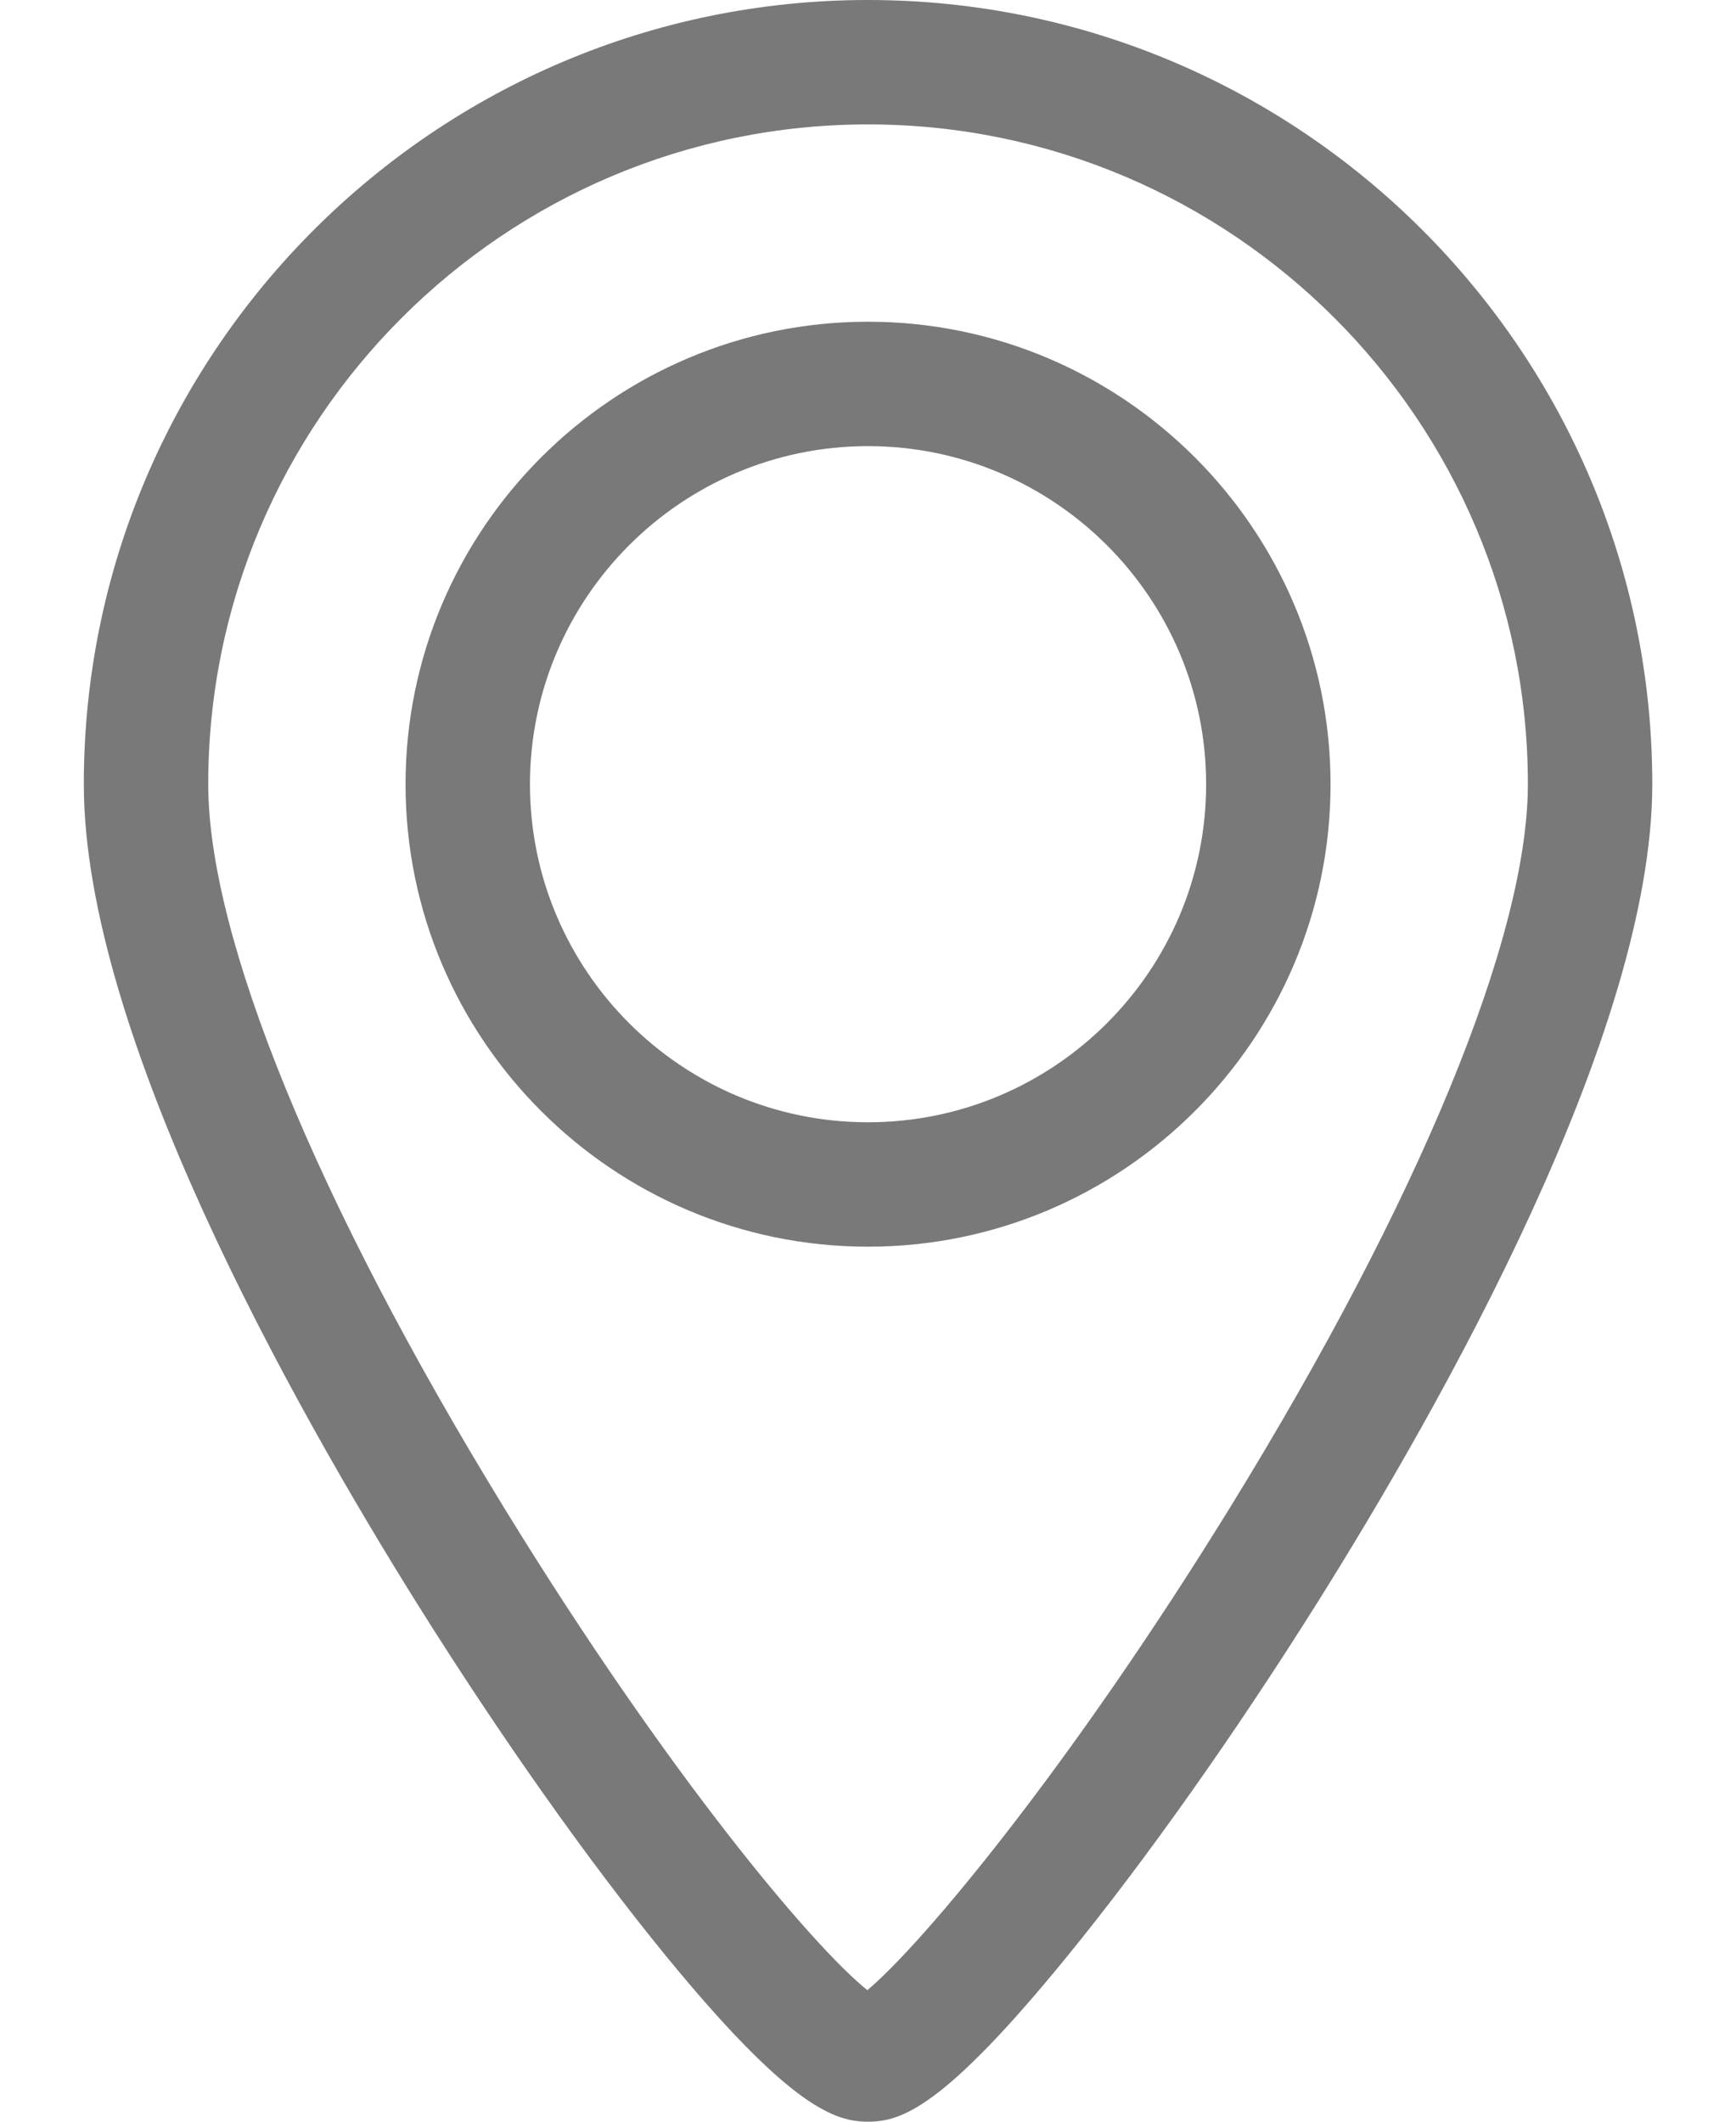 <svg width="18" height="22" viewBox="0 0 18 22" fill="none" xmlns="http://www.w3.org/2000/svg">
<path d="M9 3.336C6.356 3.336 4.205 5.488 4.205 8.132C4.205 10.776 6.356 12.927 9 12.927C11.644 12.927 13.796 10.776 13.796 8.132C13.796 5.488 11.644 3.336 9 3.336ZM9 11.637C7.067 11.637 5.495 10.064 5.495 8.132C5.495 6.199 7.067 4.626 9 4.626C10.933 4.626 12.506 6.199 12.506 8.132C12.506 10.065 10.933 11.637 9 11.637Z" fill="#797979"/>
<path d="M9 0C4.517 0 0.869 3.648 0.869 8.131C0.869 10.717 3.037 14.569 4.33 16.636C5.181 17.995 6.094 19.289 6.903 20.279C8.202 21.867 8.667 22 9 22C9.339 22 9.778 21.867 11.072 20.277C11.883 19.282 12.797 17.989 13.647 16.637C14.948 14.566 17.132 10.706 17.132 8.131C17.132 3.648 13.484 0 9 0ZM12.753 15.633C11.085 18.34 9.554 20.169 8.993 20.636C8.428 20.183 6.922 18.397 5.231 15.641C3.279 12.458 2.159 9.721 2.159 8.131C2.159 4.359 5.228 1.29 9 1.29C12.773 1.29 15.842 4.359 15.842 8.131C15.842 9.712 14.716 12.446 12.753 15.633Z" fill="#797979"/>
</svg>

